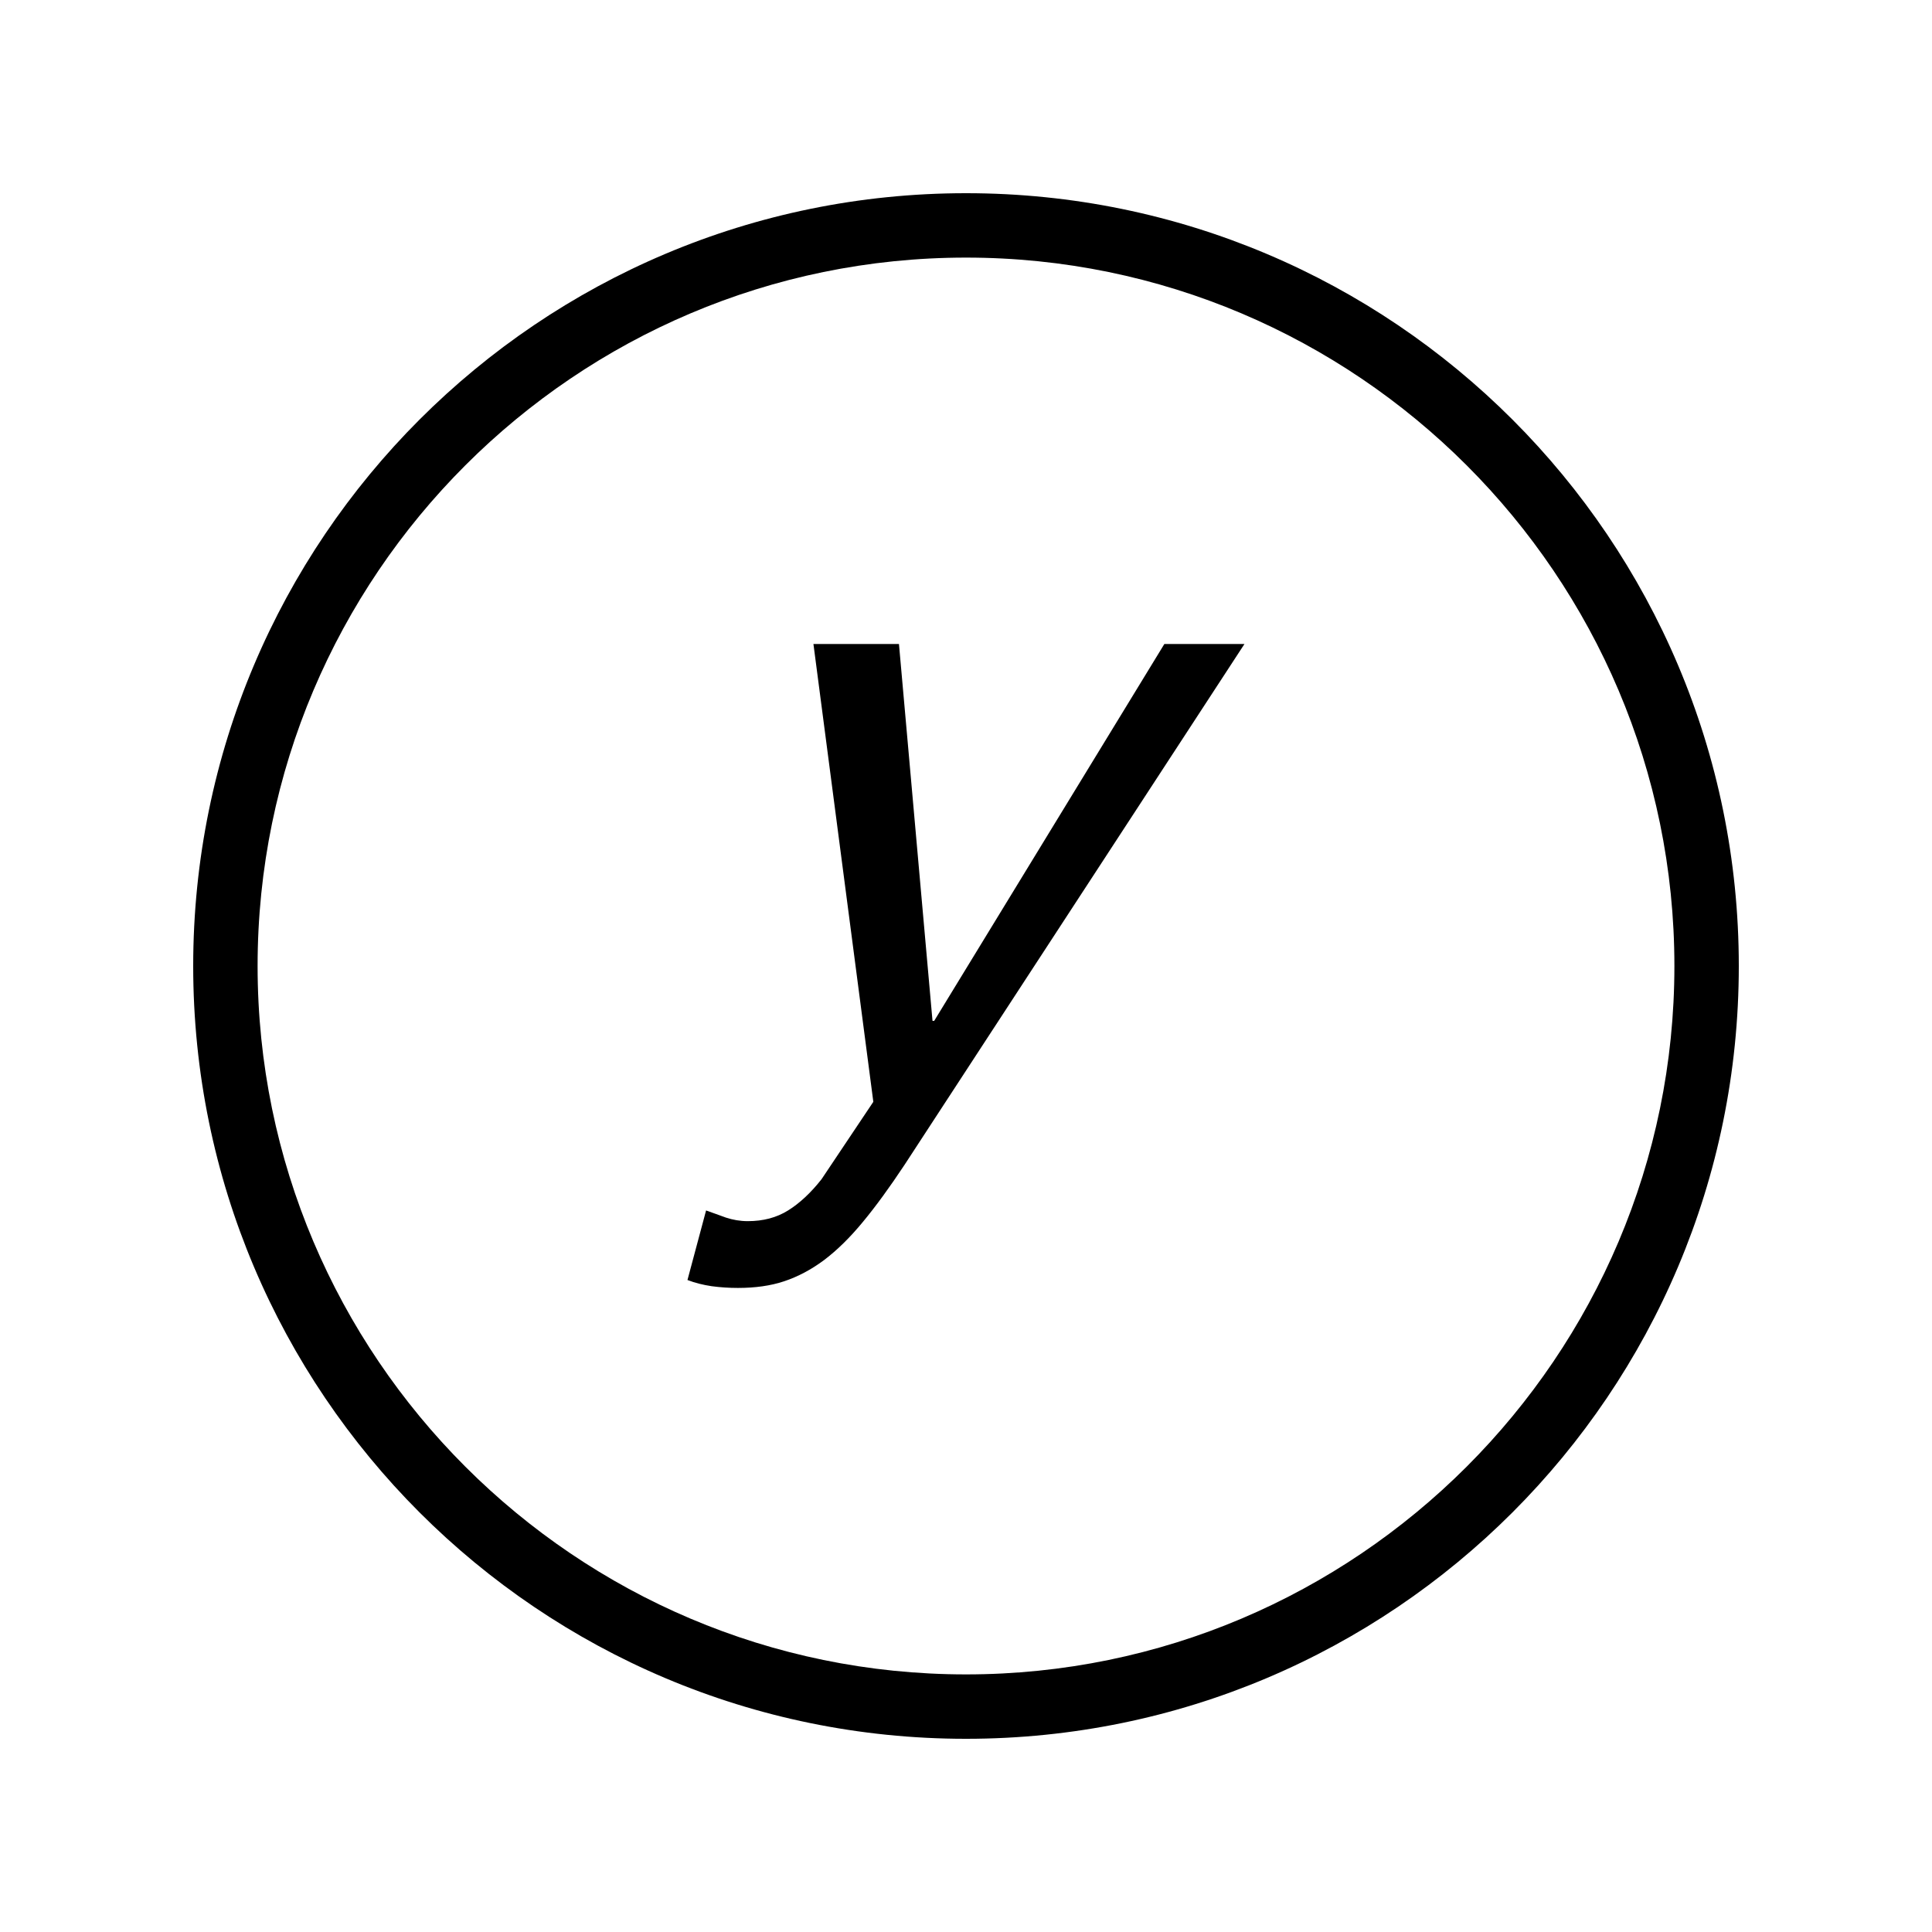 <?xml version="1.0" encoding="iso-8859-1"?>
<!DOCTYPE svg PUBLIC "-//W3C//DTD SVG 1.1//EN" "http://www.w3.org/Graphics/SVG/1.1/DTD/svg11.dtd">
<svg version="1.1" xmlns="http://www.w3.org/2000/svg" xmlns:xlink="http://www.w3.org/1999/xlink" x="0px" y="0px" width="30" height="30" viewBox="0 0 30 30" xml:space="preserve">
    <g transform="translate(-30 -440)">
        <g xmlns="http://www.w3.org/2000/svg" xmlns:xlink="http://www.w3.org/1999/xlink" id="character-y-s-7">
		<path d="M45,443c-6.627,0-12,5.373-12,12s5.373,12,12,12s12-5.373,12-12S51.627,443,45,443z M45,466c-6.065,0-11-4.935-11-11    s4.935-11,11-11s11,4.935,11,11S51.065,466,45,466z"/>
		<path d="M44.506,455.852h-0.026L43.959,450h-1.328l0.93,7.109l-0.805,1.203c-0.168,0.213-0.341,0.373-0.519,0.484    s-0.385,0.166-0.626,0.166c-0.119,0-0.231-0.02-0.338-0.055c-0.105-0.039-0.207-0.074-0.309-0.111l-0.289,1.08    c0.117,0.045,0.242,0.076,0.375,0.096c0.135,0.018,0.271,0.027,0.408,0.027c0.268,0,0.508-0.033,0.72-0.104s0.419-0.18,0.62-0.33    c0.203-0.154,0.402-0.35,0.6-0.59c0.199-0.24,0.414-0.535,0.646-0.885L49.324,450H48.08L44.506,455.852z"/>
	</g>
	
    </g>
</svg>
